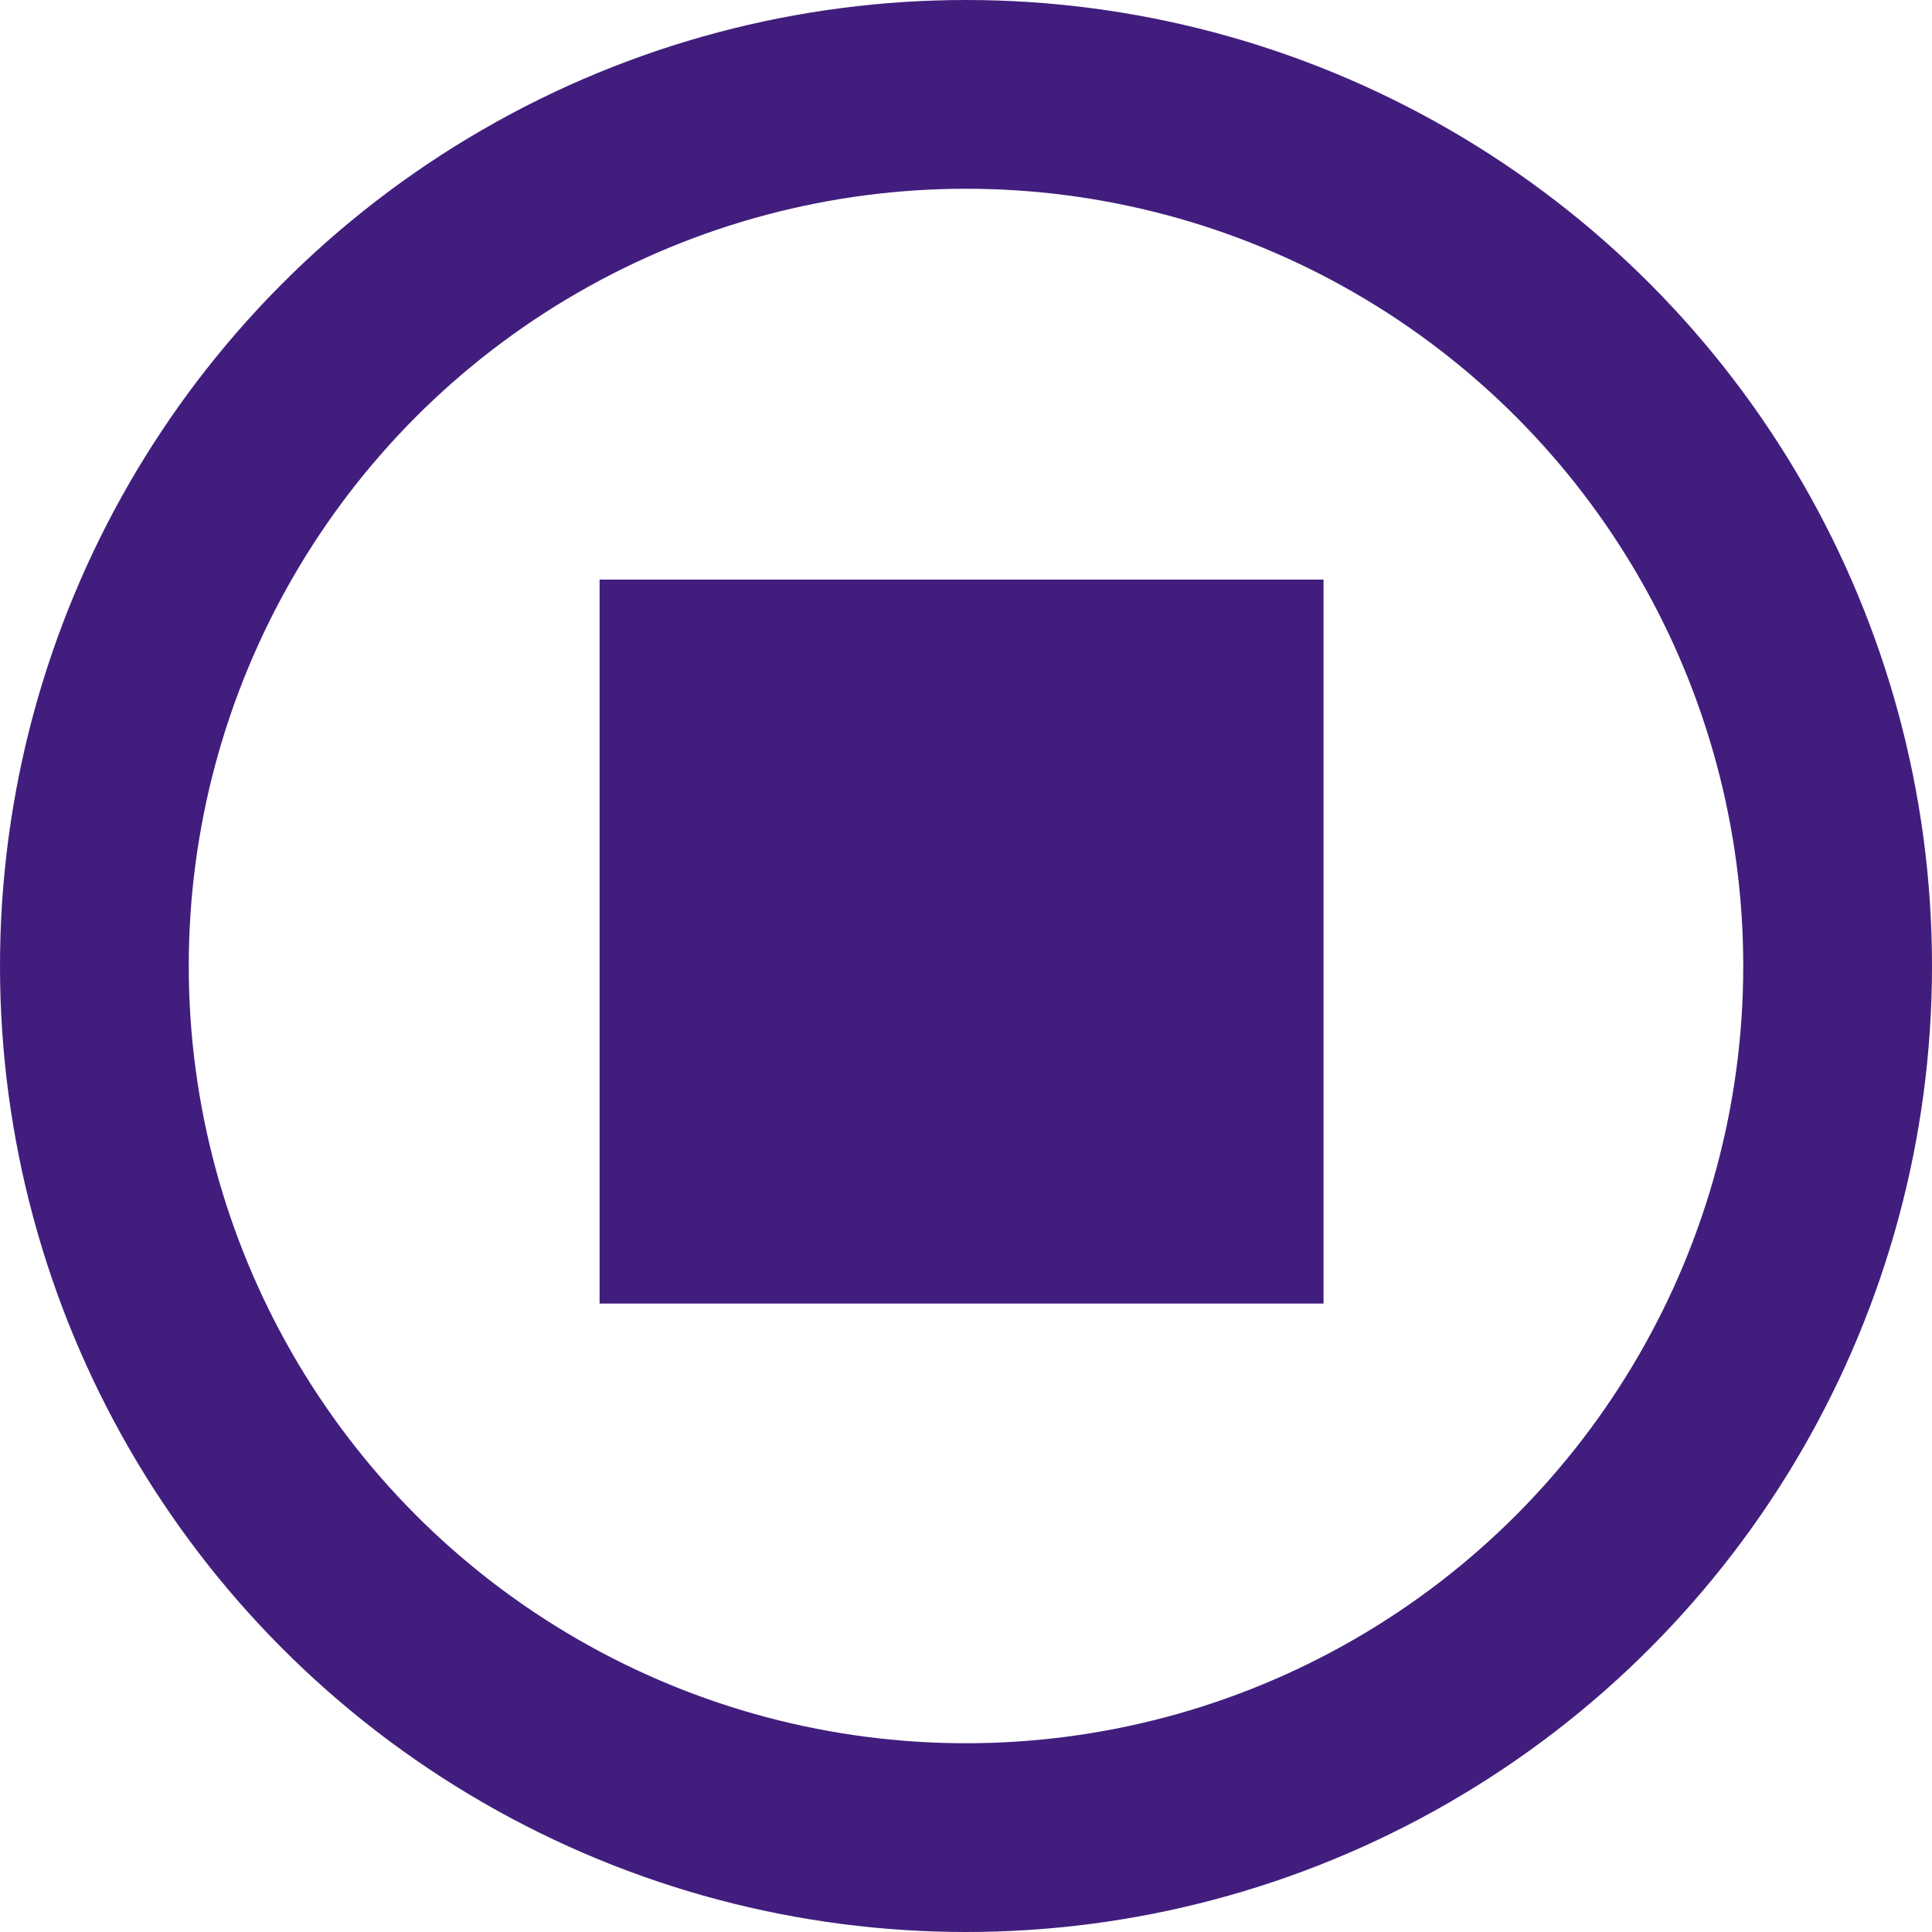 <svg width="20px" height="20px" style="clip-rule:evenodd;fill-rule:evenodd;image-rendering:optimizeQuality;shape-rendering:geometricPrecision;text-rendering:geometricPrecision" version="1.1" viewBox="0 0 1.74 1.74" xml:space="preserve" xmlns="http://www.w3.org/2000/svg"><title>einEinleitung</title>
 <defs>
  <style type="text/css">
   <![CDATA[
    .str0 {stroke:#000CB5;stroke-width:0.17;stroke-miterlimit:22.926}
    .fil0 {fill:none}
    .fil1 {fill:#000CB5}
   ]]>
  </style>
 </defs>
 <g id="a">
  
  <circle class="fil0 str0" cx=".87" cy=".87" r=".785" style="stroke:#411e7d"/>
  <rect class="fil1" x=".54" y=".522" width=".652" height=".652" style="fill:#411e7d"/>
 </g>
</svg>
